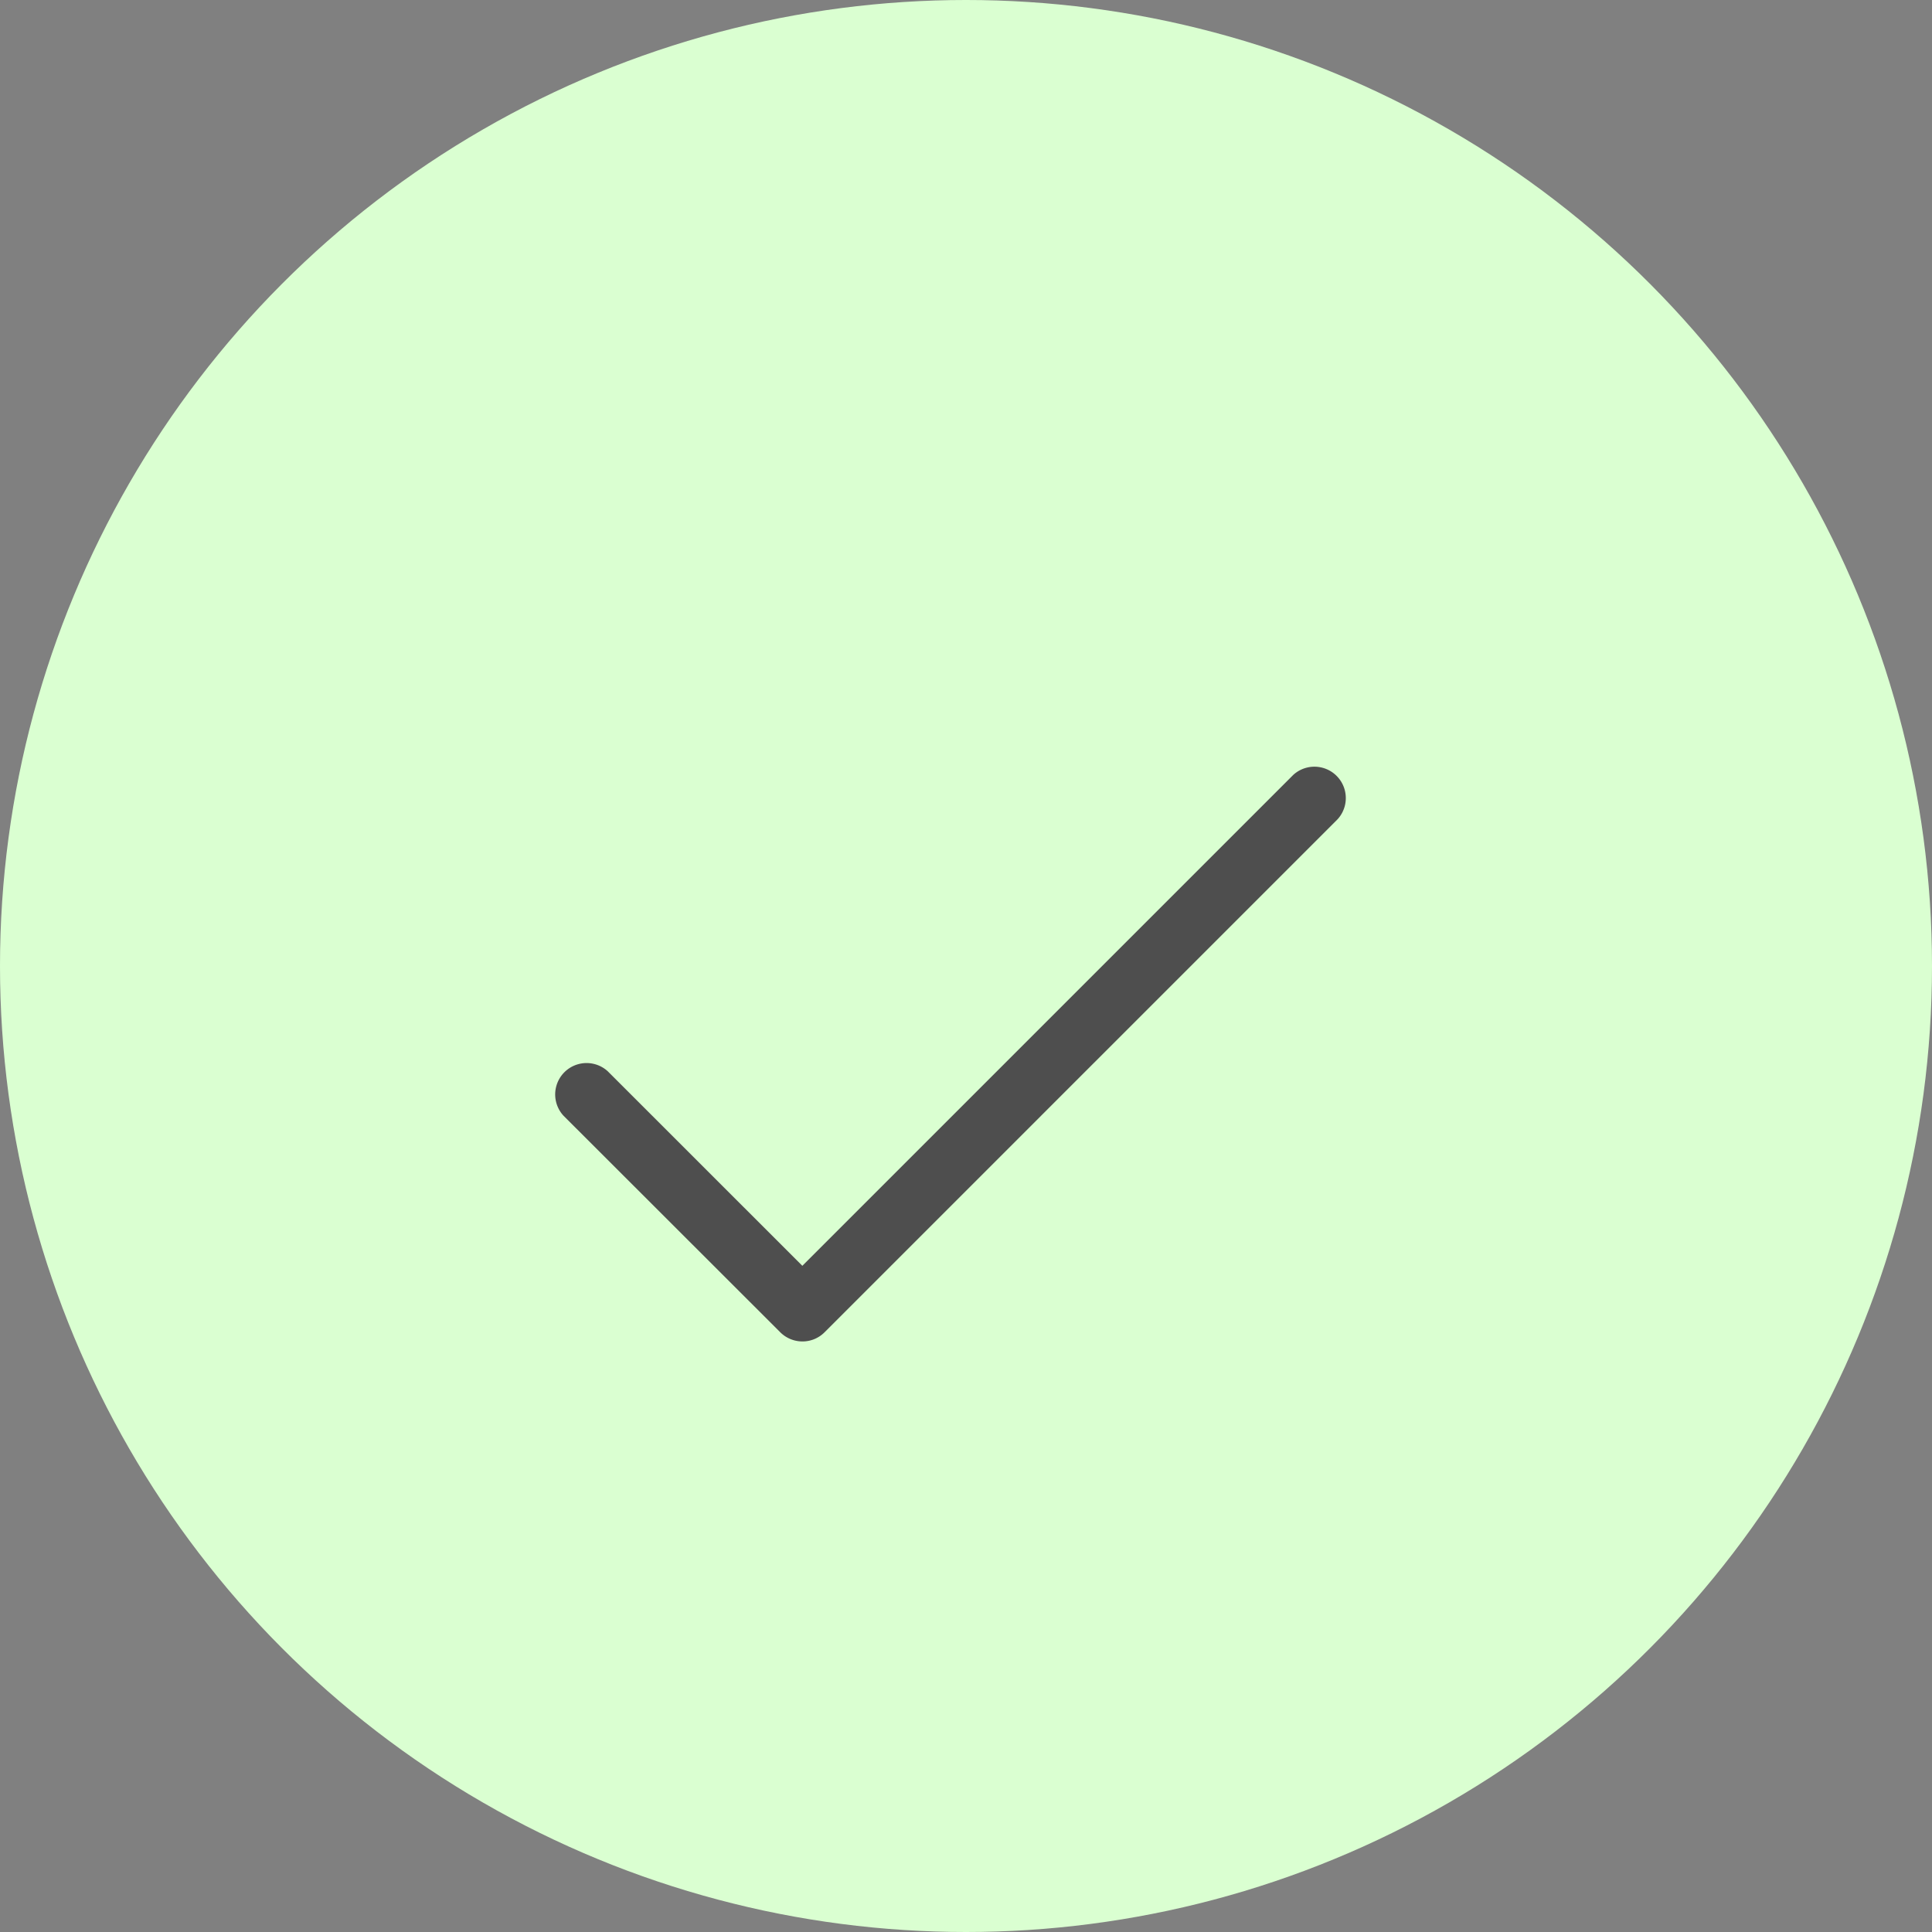 <svg id="Group_379" data-name="Group 379" xmlns="http://www.w3.org/2000/svg" width="61" height="61" viewBox="0 0 61 61">
  <rect x="0" y="0" width="61" height="61" fill="#808080" stroke="none"/>
  <circle id="Ellipse_54" data-name="Ellipse 54" cx="30.5" cy="30.5" r="30.5" fill="#daffd1"/>
  <g id="tick_1_" data-name="tick (1)" transform="translate(17.498 24.173)">
    <g id="Group_374" data-name="Group 374" transform="translate(0 0)">
      <path id="Path_367" data-name="Path 367" d="M199.787,431.131a.992.992,0,0,1-.7-.29L192.24,424a.991.991,0,0,1,1.4-1.4l6.145,6.143,15.5-15.5a.991.991,0,0,1,1.4,1.4l-16.2,16.2A.983.983,0,0,1,199.787,431.131Z" transform="translate(-191.95 -412.95)" fill="#4e4e4e"/>
    </g>
  </g>
</svg>
